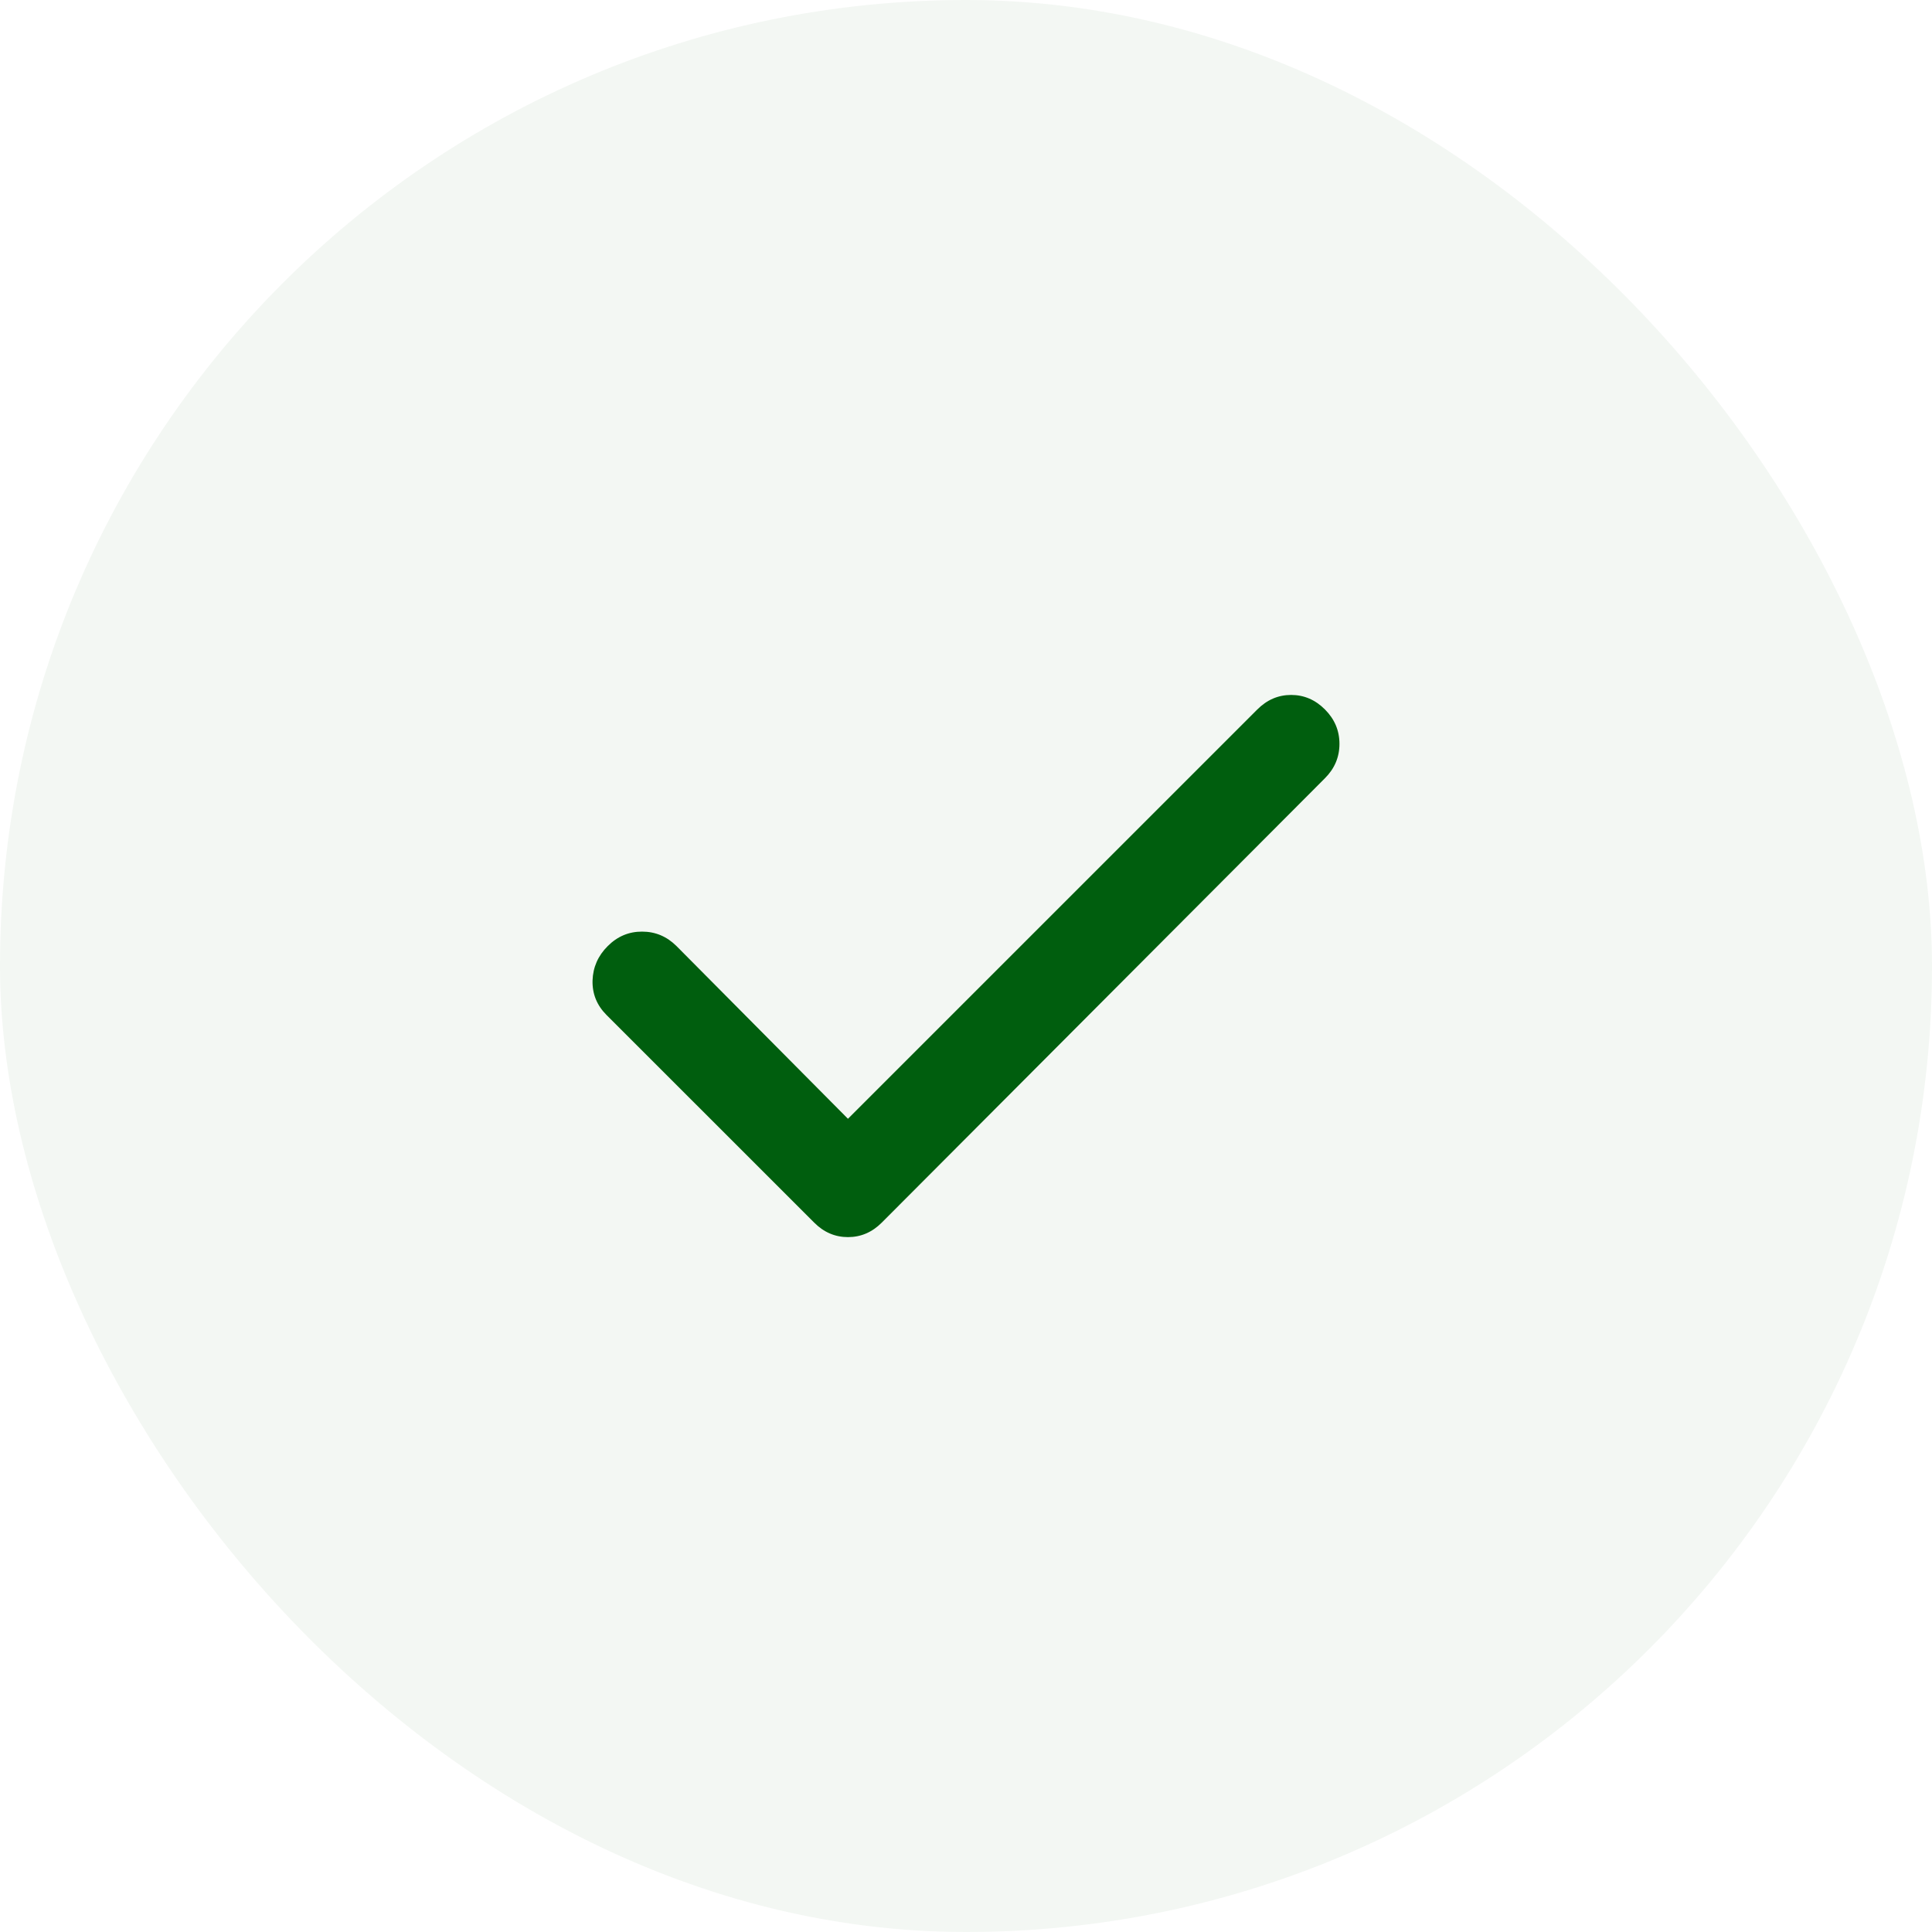 <svg width="40" height="40" viewBox="0 0 40 40" fill="none" xmlns="http://www.w3.org/2000/svg">
<rect width="40" height="40" rx="20" fill="#005E0E" fill-opacity="0.05"/>
<path d="M17.556 23.163L26.032 14.688C26.232 14.488 26.465 14.388 26.732 14.388C26.998 14.388 27.232 14.488 27.431 14.688C27.631 14.888 27.732 15.125 27.732 15.401C27.732 15.676 27.631 15.913 27.431 16.113L18.256 25.313C18.056 25.513 17.823 25.613 17.556 25.613C17.29 25.613 17.056 25.513 16.857 25.313L12.556 21.013C12.357 20.813 12.261 20.575 12.268 20.301C12.277 20.026 12.381 19.788 12.582 19.588C12.782 19.387 13.02 19.287 13.294 19.288C13.569 19.288 13.806 19.388 14.007 19.588L17.556 23.163Z" fill="#005E0E"/>
</svg>
